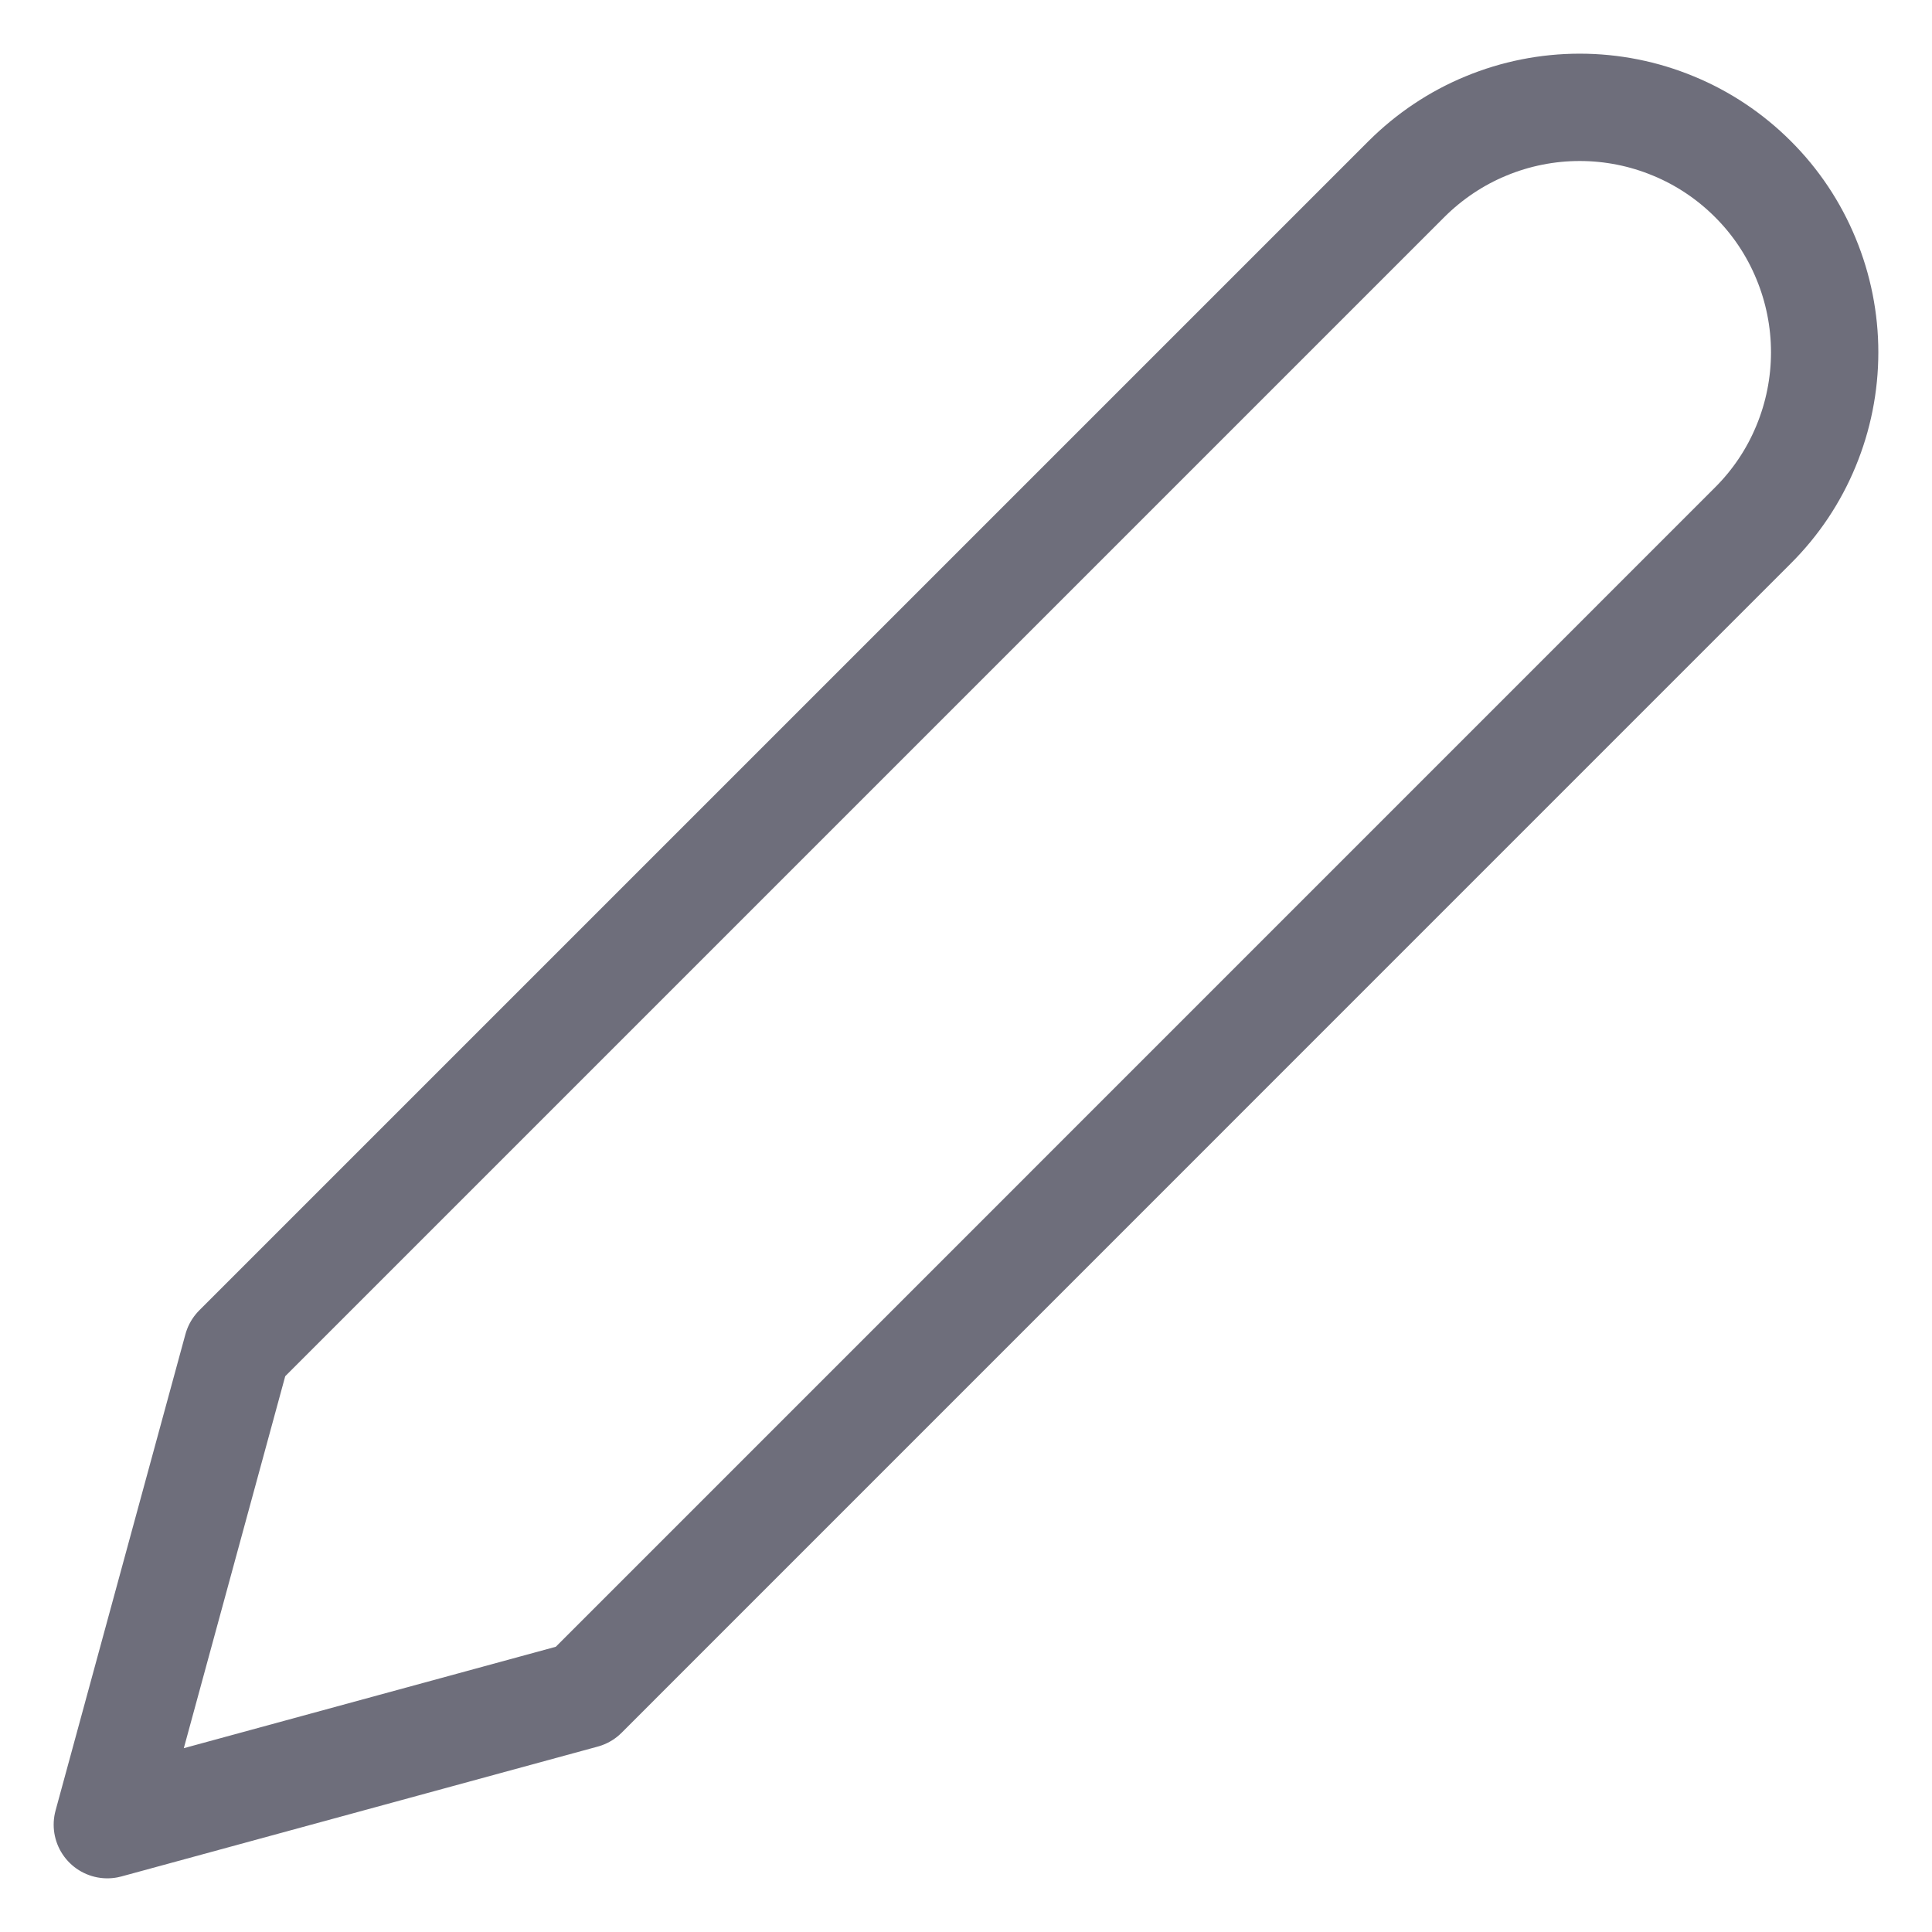 <svg width="18" height="18" viewBox="0 0 18 18" fill="none" xmlns="http://www.w3.org/2000/svg">
<path d="M13.104 1.668C13.316 1.457 13.567 1.288 13.844 1.174C14.121 1.059 14.418 1 14.718 1C15.017 1 15.314 1.059 15.591 1.174C15.868 1.288 16.12 1.457 16.331 1.668C16.544 1.88 16.712 2.132 16.826 2.409C16.941 2.686 17 2.983 17 3.282C17 3.582 16.941 3.879 16.826 4.156C16.712 4.433 16.544 4.684 16.331 4.896L5.438 15.79L1 17L2.21 12.562L13.104 1.668Z" stroke="#6E6E7B" stroke-linecap="round" stroke-linejoin="round"/>
</svg>

